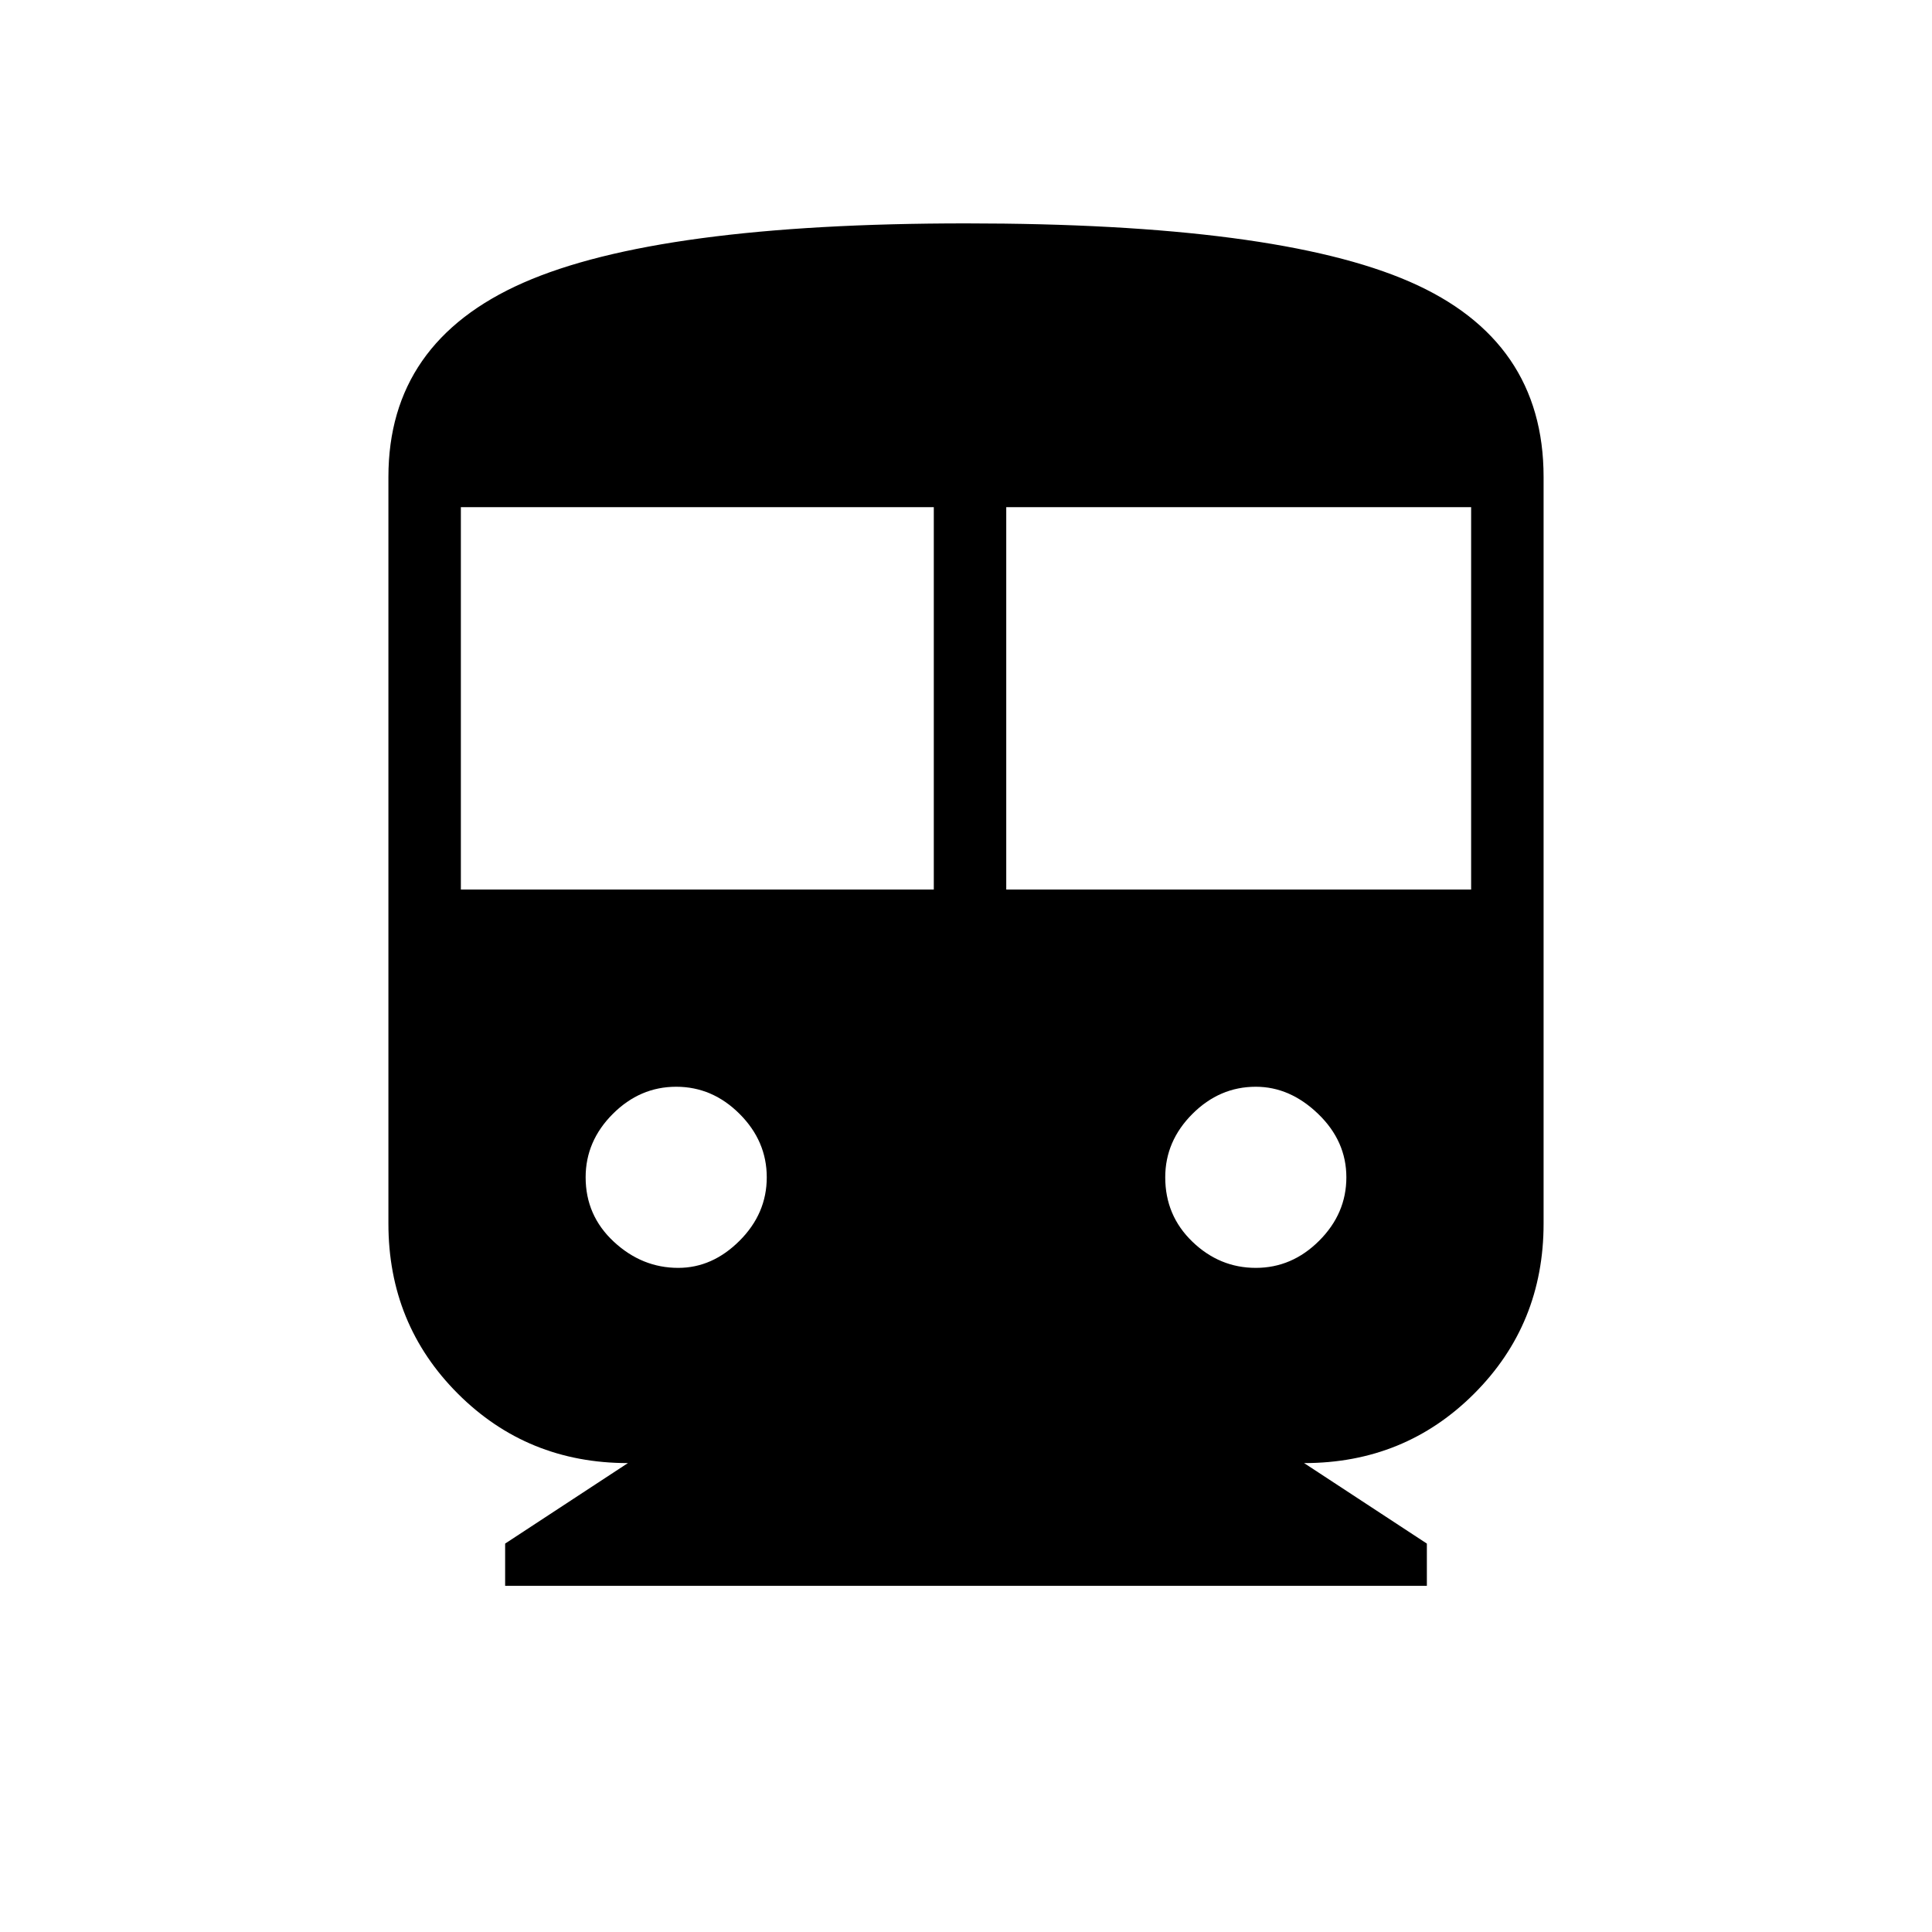 <svg xmlns="http://www.w3.org/2000/svg" height="48" width="48"><path d="M12.55 39.4V38.35L15.6 36.35Q13.1 36.35 11.375 34.625Q9.65 32.9 9.65 30.4V11.85Q9.65 8.5 13 7.025Q16.35 5.55 24 5.55Q31.7 5.55 35.025 7Q38.35 8.45 38.35 11.85V30.4Q38.35 32.9 36.625 34.625Q34.9 36.35 32.4 36.35L35.45 38.35V39.4ZM11.45 22.1H23.2V12.6H11.45ZM25 22.1H36.55V12.6H25ZM16.85 31.5Q17.7 31.5 18.375 30.825Q19.05 30.15 19.05 29.25Q19.05 28.35 18.375 27.675Q17.7 27 16.8 27Q15.9 27 15.225 27.675Q14.55 28.35 14.55 29.25Q14.55 30.2 15.25 30.85Q15.95 31.5 16.85 31.5ZM31.2 31.5Q32.1 31.5 32.775 30.825Q33.45 30.15 33.45 29.25Q33.45 28.35 32.75 27.675Q32.05 27 31.2 27Q30.3 27 29.625 27.675Q28.95 28.35 28.95 29.25Q28.95 30.2 29.625 30.85Q30.3 31.5 31.2 31.5Z"/></svg>